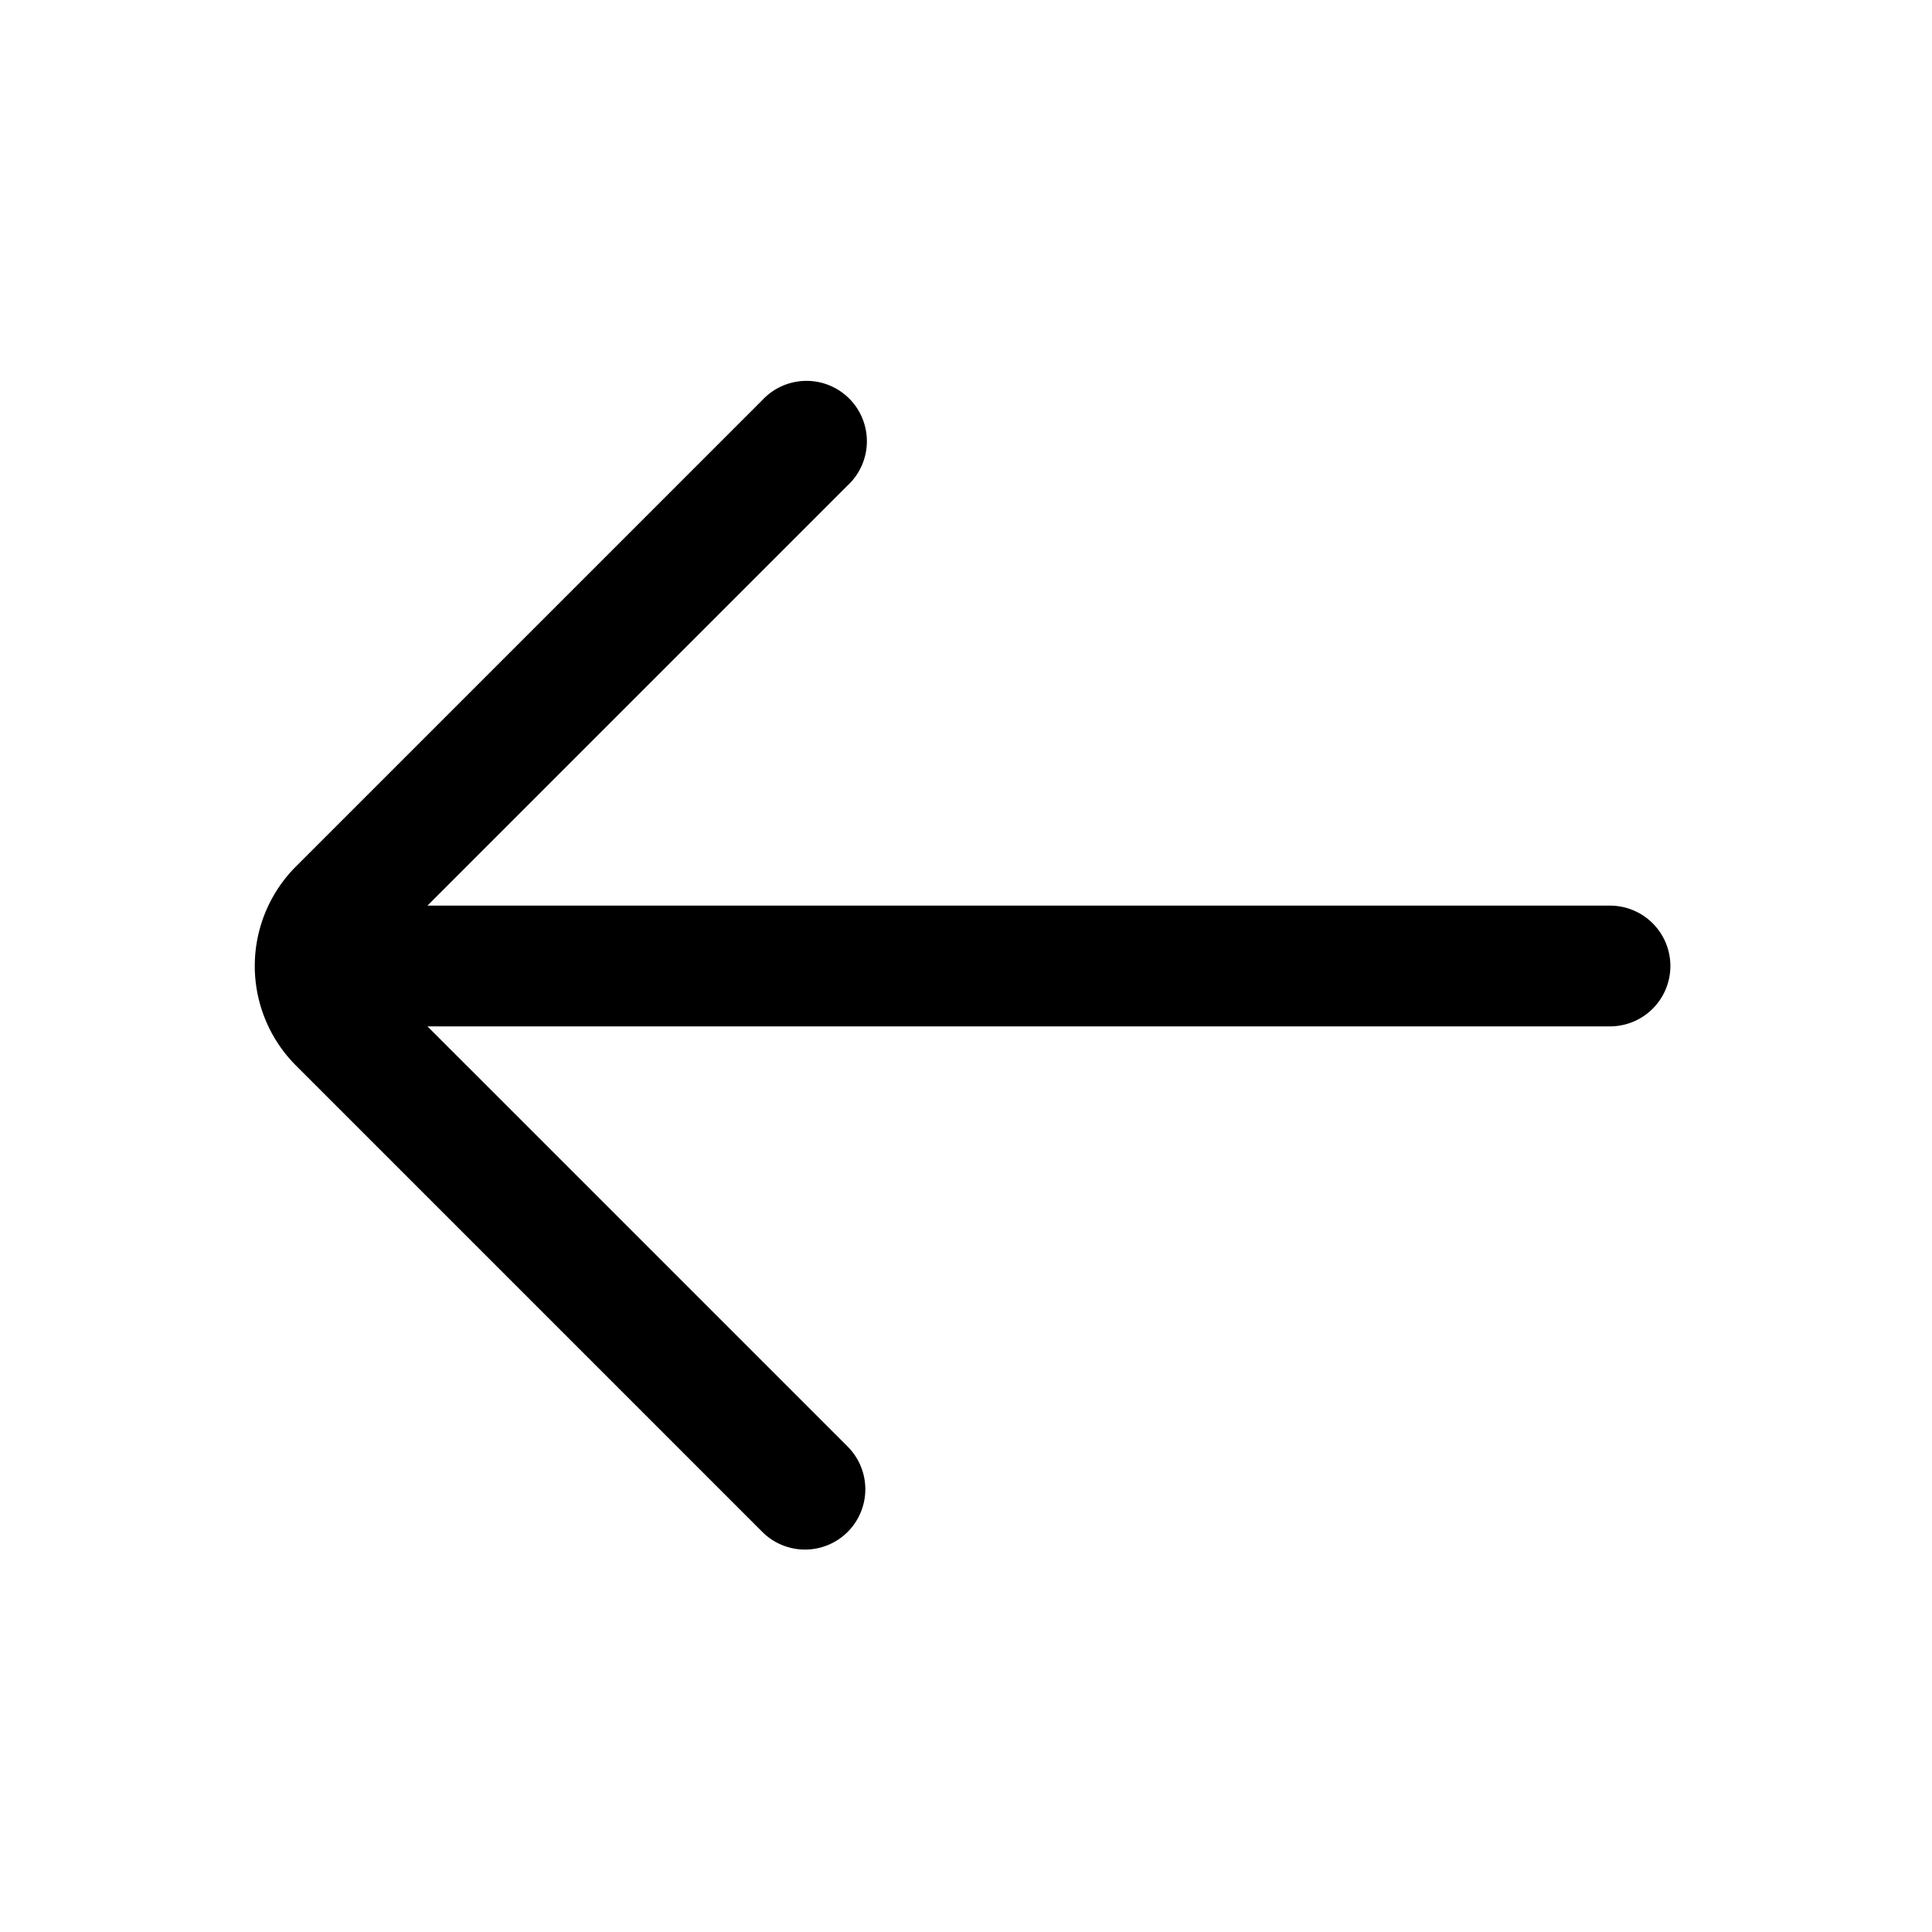 <svg width="24" height="24" xmlns="http://www.w3.org/2000/svg"><path d="M10.53 19.03a.75.75 0 0 1-1.06 0l-5.793-5.793a1.75 1.75 0 0 1 0-2.474L9.47 4.97a.75.75 0 1 1 1.06 1.06l-5.22 5.22H20a.75.75 0 1 1 0 1.5H5.31l5.22 5.22a.75.75 0 0 1 0 1.06z"/></svg>